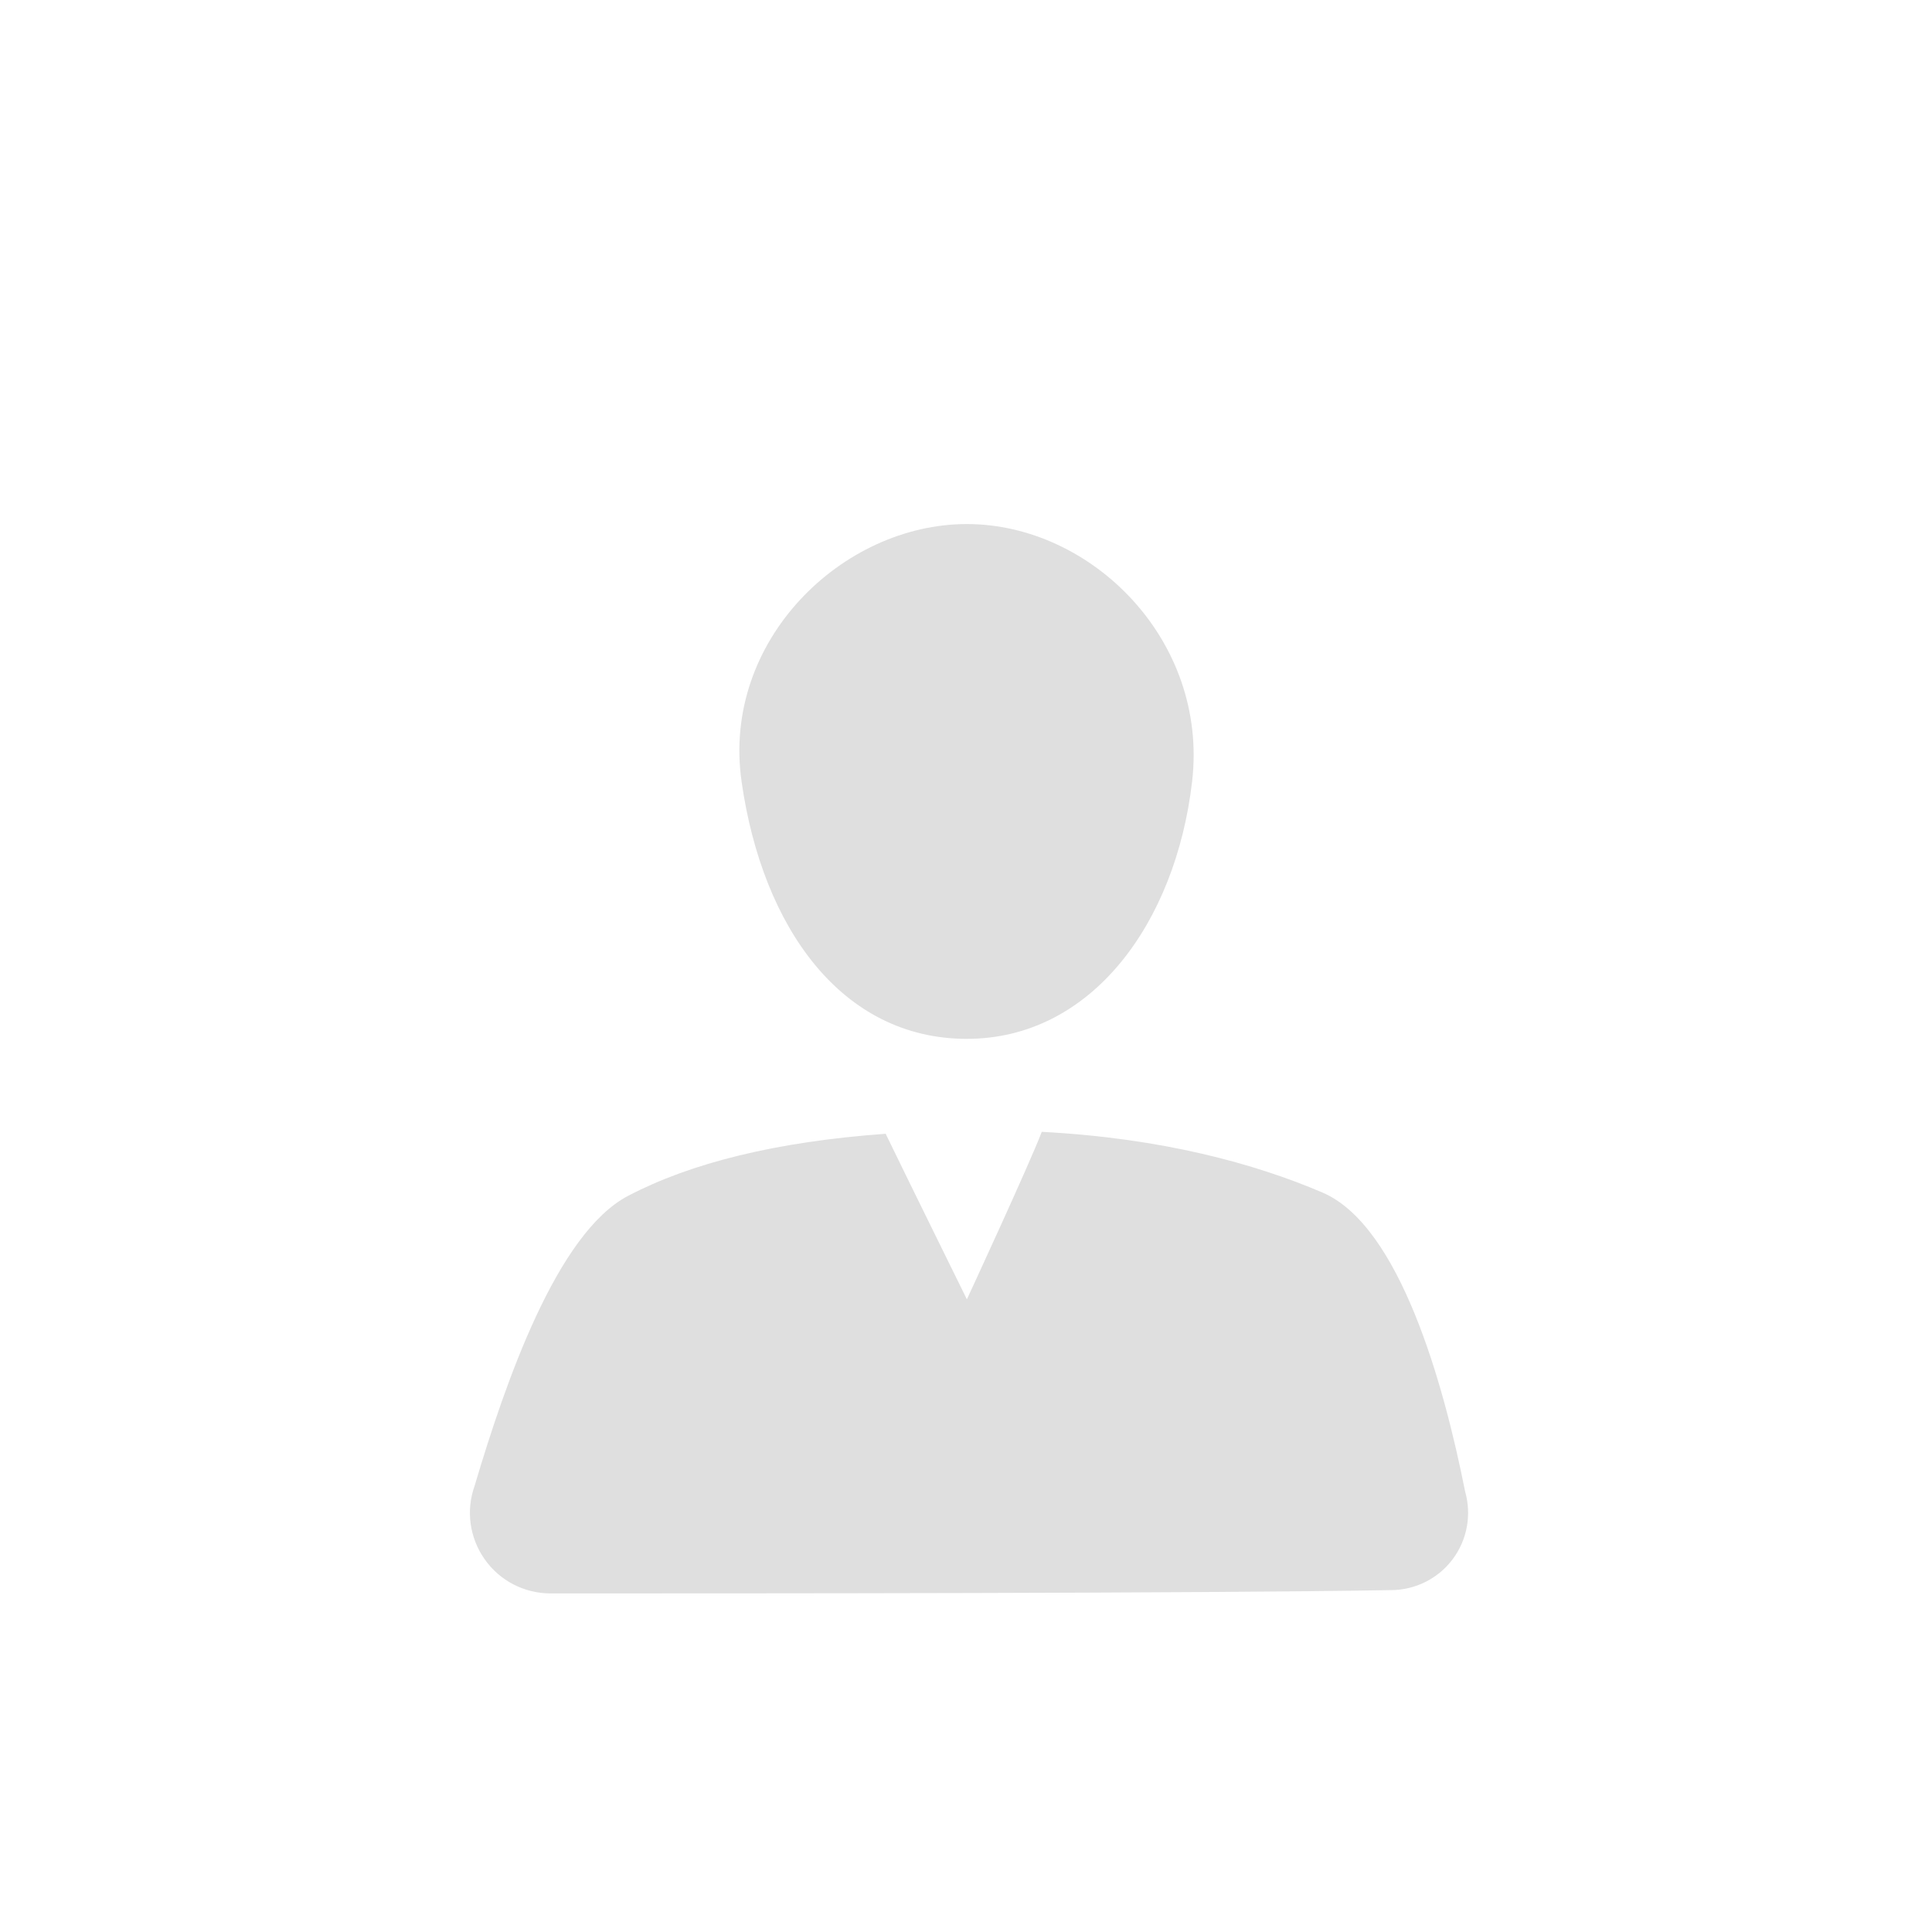 <svg xmlns="http://www.w3.org/2000/svg" style="fill-rule:evenodd;clip-rule:evenodd;stroke-linejoin:round;stroke-miterlimit:2" width="100%" height="100%" version="1.1" viewBox="0 0 24 24" xml:space="preserve">
 <defs>
  <style id="current-color-scheme" type="text/css">
   .ColorScheme-Text { color:#dfdfdf; } .ColorScheme-Highlight { color:#4285f4; } .ColorScheme-NeutralText { color:#ff9800; } .ColorScheme-PositiveText { color:#4caf50; } .ColorScheme-NegativeText { color:#f44336; }
  </style>
 </defs>
 <path style="fill:currentColor;" class="ColorScheme-Text" d="M12.011,16.141c-0,-0 0.783,-1.691 0.93,-2.081c1.502,0.079 2.649,0.396 3.487,0.754c0.961,0.411 1.507,2.378 1.772,3.713c0.083,0.29 0.026,0.602 -0.155,0.843c-0.181,0.241 -0.466,0.383 -0.768,0.383c-2.393,0.041 -7.962,0.041 -10.438,0.041c-0.325,0 -0.631,-0.157 -0.818,-0.424c-0.188,-0.266 -0.235,-0.606 -0.125,-0.913c0.383,-1.289 1.023,-3.14 1.907,-3.602c0.778,-0.407 1.831,-0.672 3.199,-0.771c0.224,0.464 1.009,2.057 1.009,2.057Zm-0.001,-9.631c1.549,-0 3.002,1.443 2.799,3.197c-0.204,1.759 -1.25,3.198 -2.799,3.198c-1.549,-0 -2.539,-1.375 -2.798,-3.198c-0.249,-1.747 1.249,-3.197 2.798,-3.197Z"/>
</svg>
